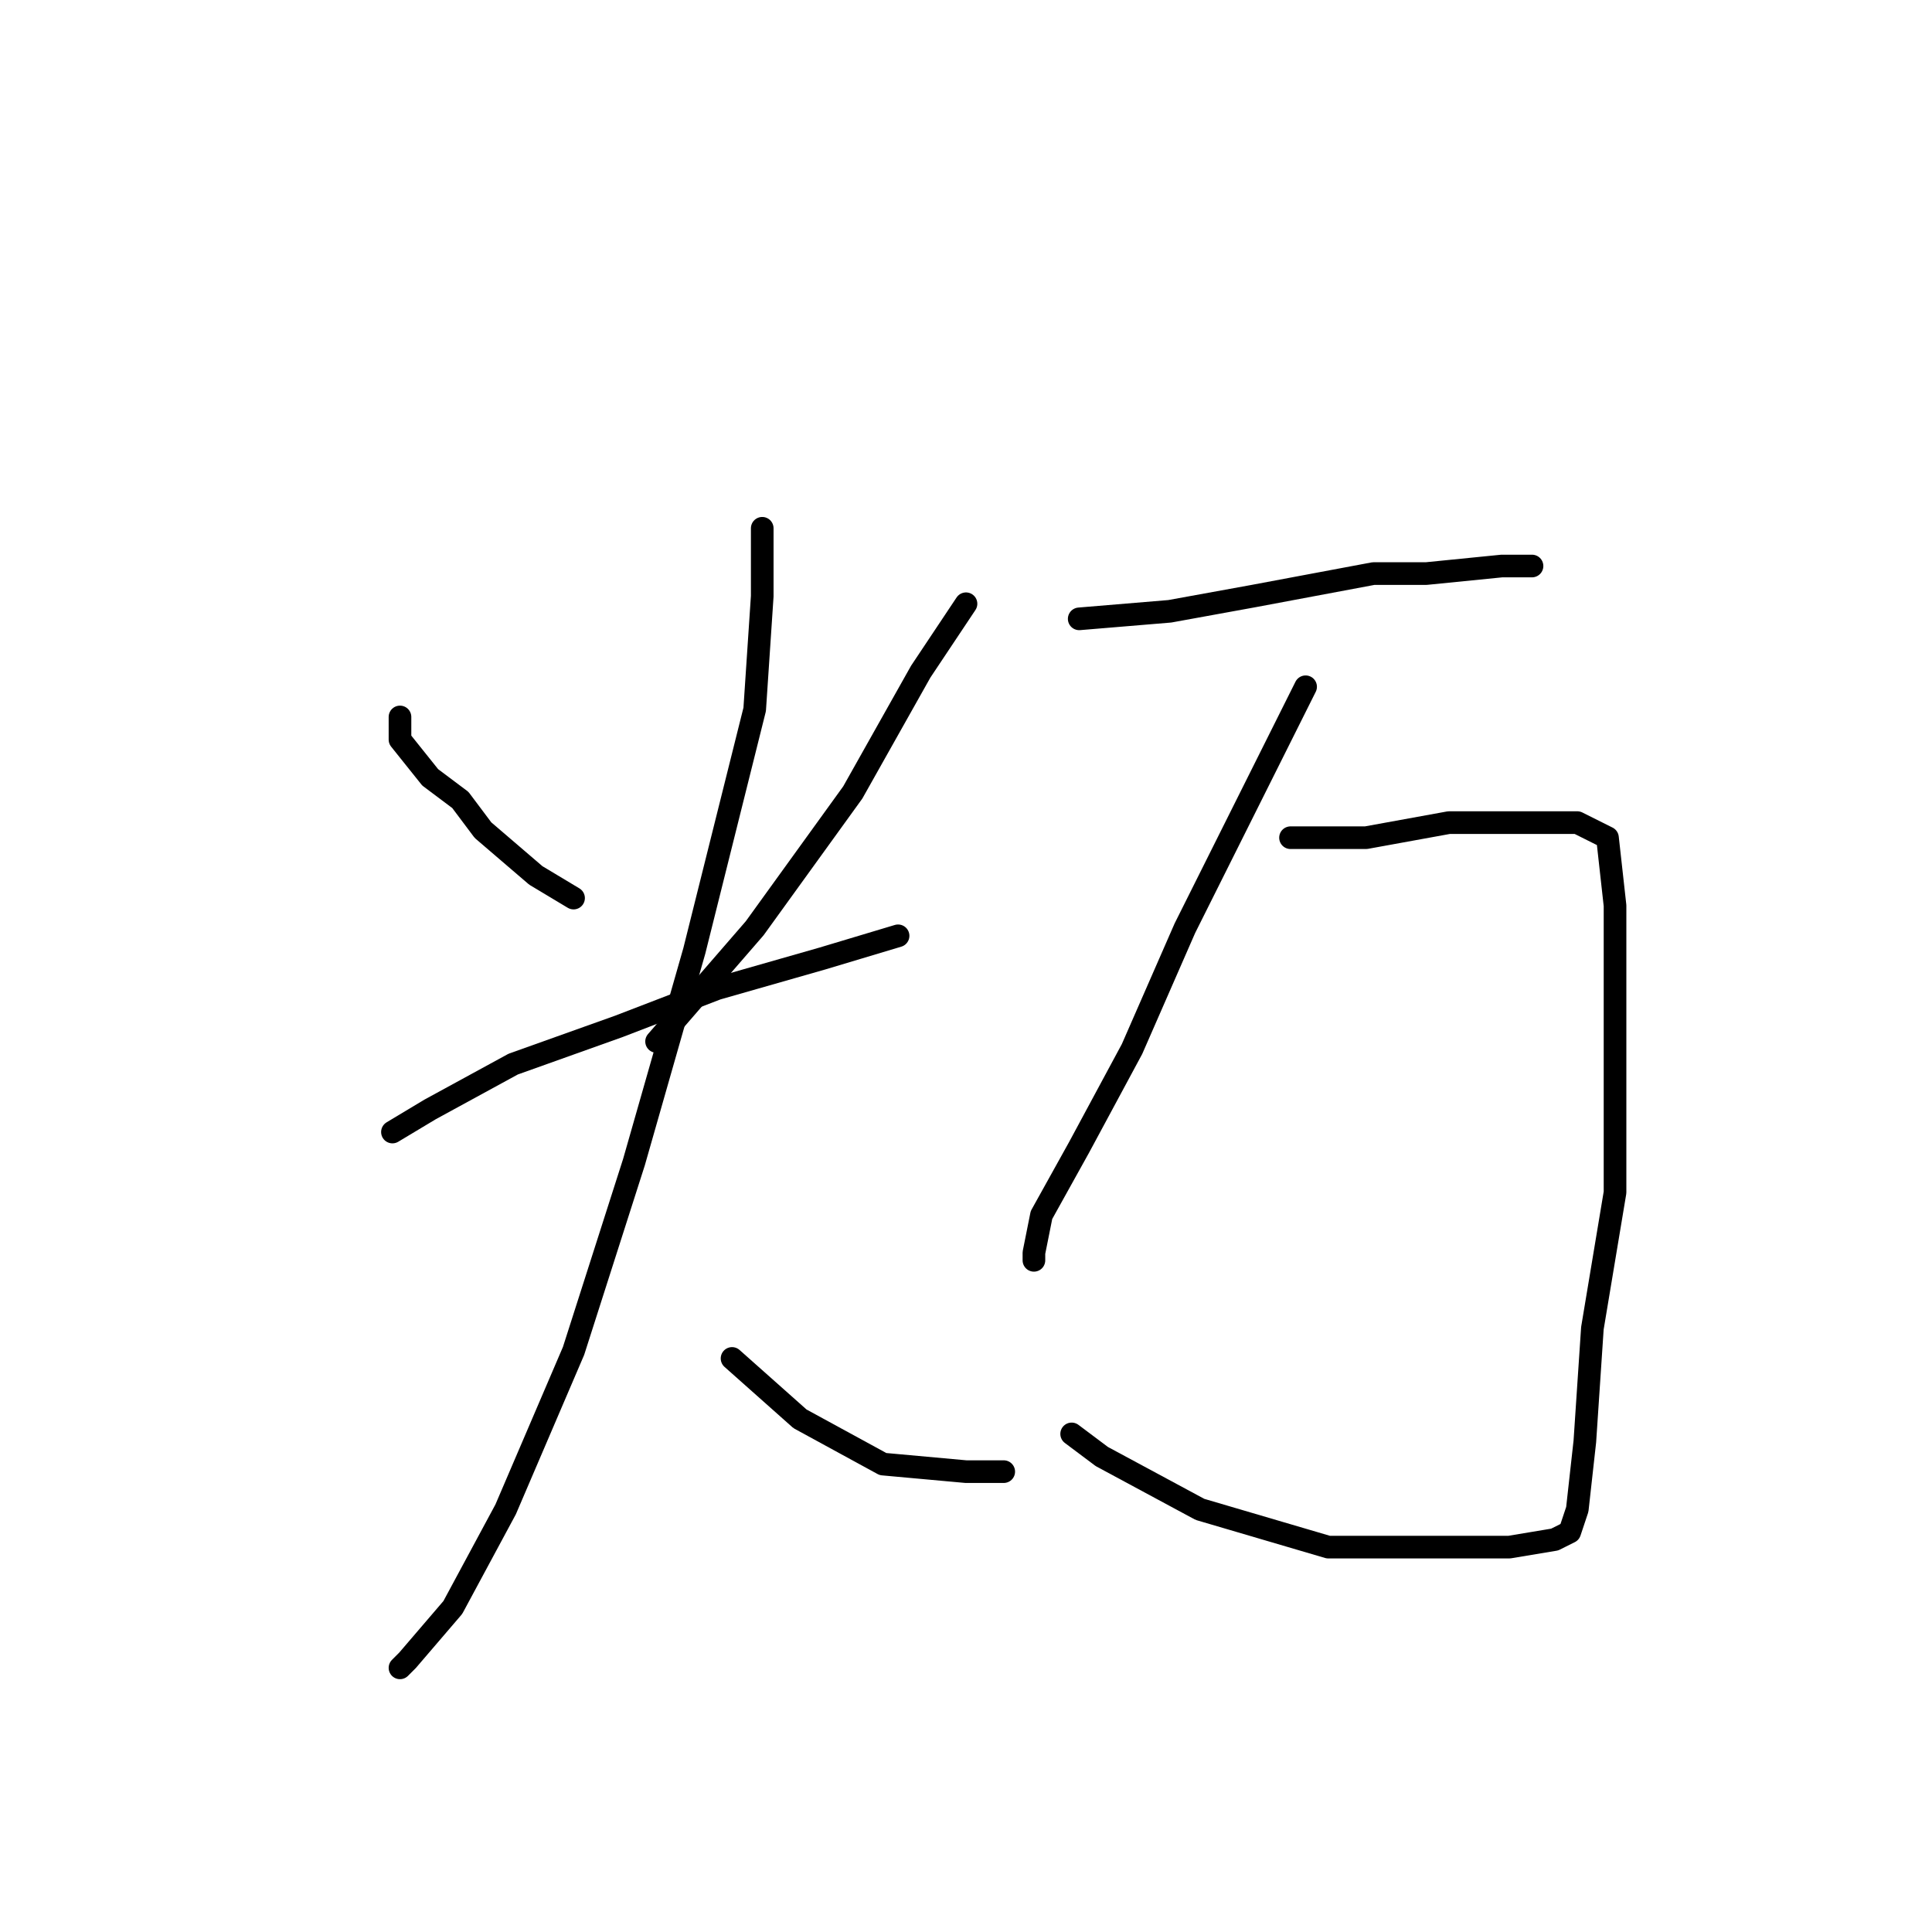 <?xml version="1.0" standalone="no"?>
    <svg width="256" height="256" xmlns="http://www.w3.org/2000/svg" version="1.1">
    <polyline stroke="black" stroke-width="3" stroke-linecap="round" fill="transparent" stroke-linejoin="round" points="53 95 53 98 57 103 61 106 64 110 71 116 76 119 76 119 " />
        <polyline stroke="black" stroke-width="3" stroke-linecap="round" fill="transparent" stroke-linejoin="round" points="128 80 122 89 113 105 100 123 87 138 87 138 " />
        <polyline stroke="black" stroke-width="3" stroke-linecap="round" fill="transparent" stroke-linejoin="round" points="52 150 57 147 68 141 82 136 95 131 109 127 119 124 119 124 " />
        <polyline stroke="black" stroke-width="3" stroke-linecap="round" fill="transparent" stroke-linejoin="round" points="101 70 101 79 100 94 95 114 92 126 84 154 76 179 67 200 60 213 54 220 53 221 53 221 " />
        <polyline stroke="black" stroke-width="3" stroke-linecap="round" fill="transparent" stroke-linejoin="round" points="97 180 106 188 117 194 128 195 133 195 133 195 " />
        <polyline stroke="black" stroke-width="3" stroke-linecap="round" fill="transparent" stroke-linejoin="round" points="143 82 155 81 166 79 182 76 189 76 199 75 203 75 203 75 " />
        <polyline stroke="black" stroke-width="3" stroke-linecap="round" fill="transparent" stroke-linejoin="round" points="173 91 166 105 157 123 150 139 143 152 138 161 137 166 137 167 137 167 " />
        <polyline stroke="black" stroke-width="3" stroke-linecap="round" fill="transparent" stroke-linejoin="round" points="171 111 181 111 192 109 202 109 209 109 213 111 214 120 214 137 214 158 211 176 210 191 209 200 208 203 206 204 200 205 191 205 176 205 159 200 146 193 142 190 142 190 " />
        </svg>